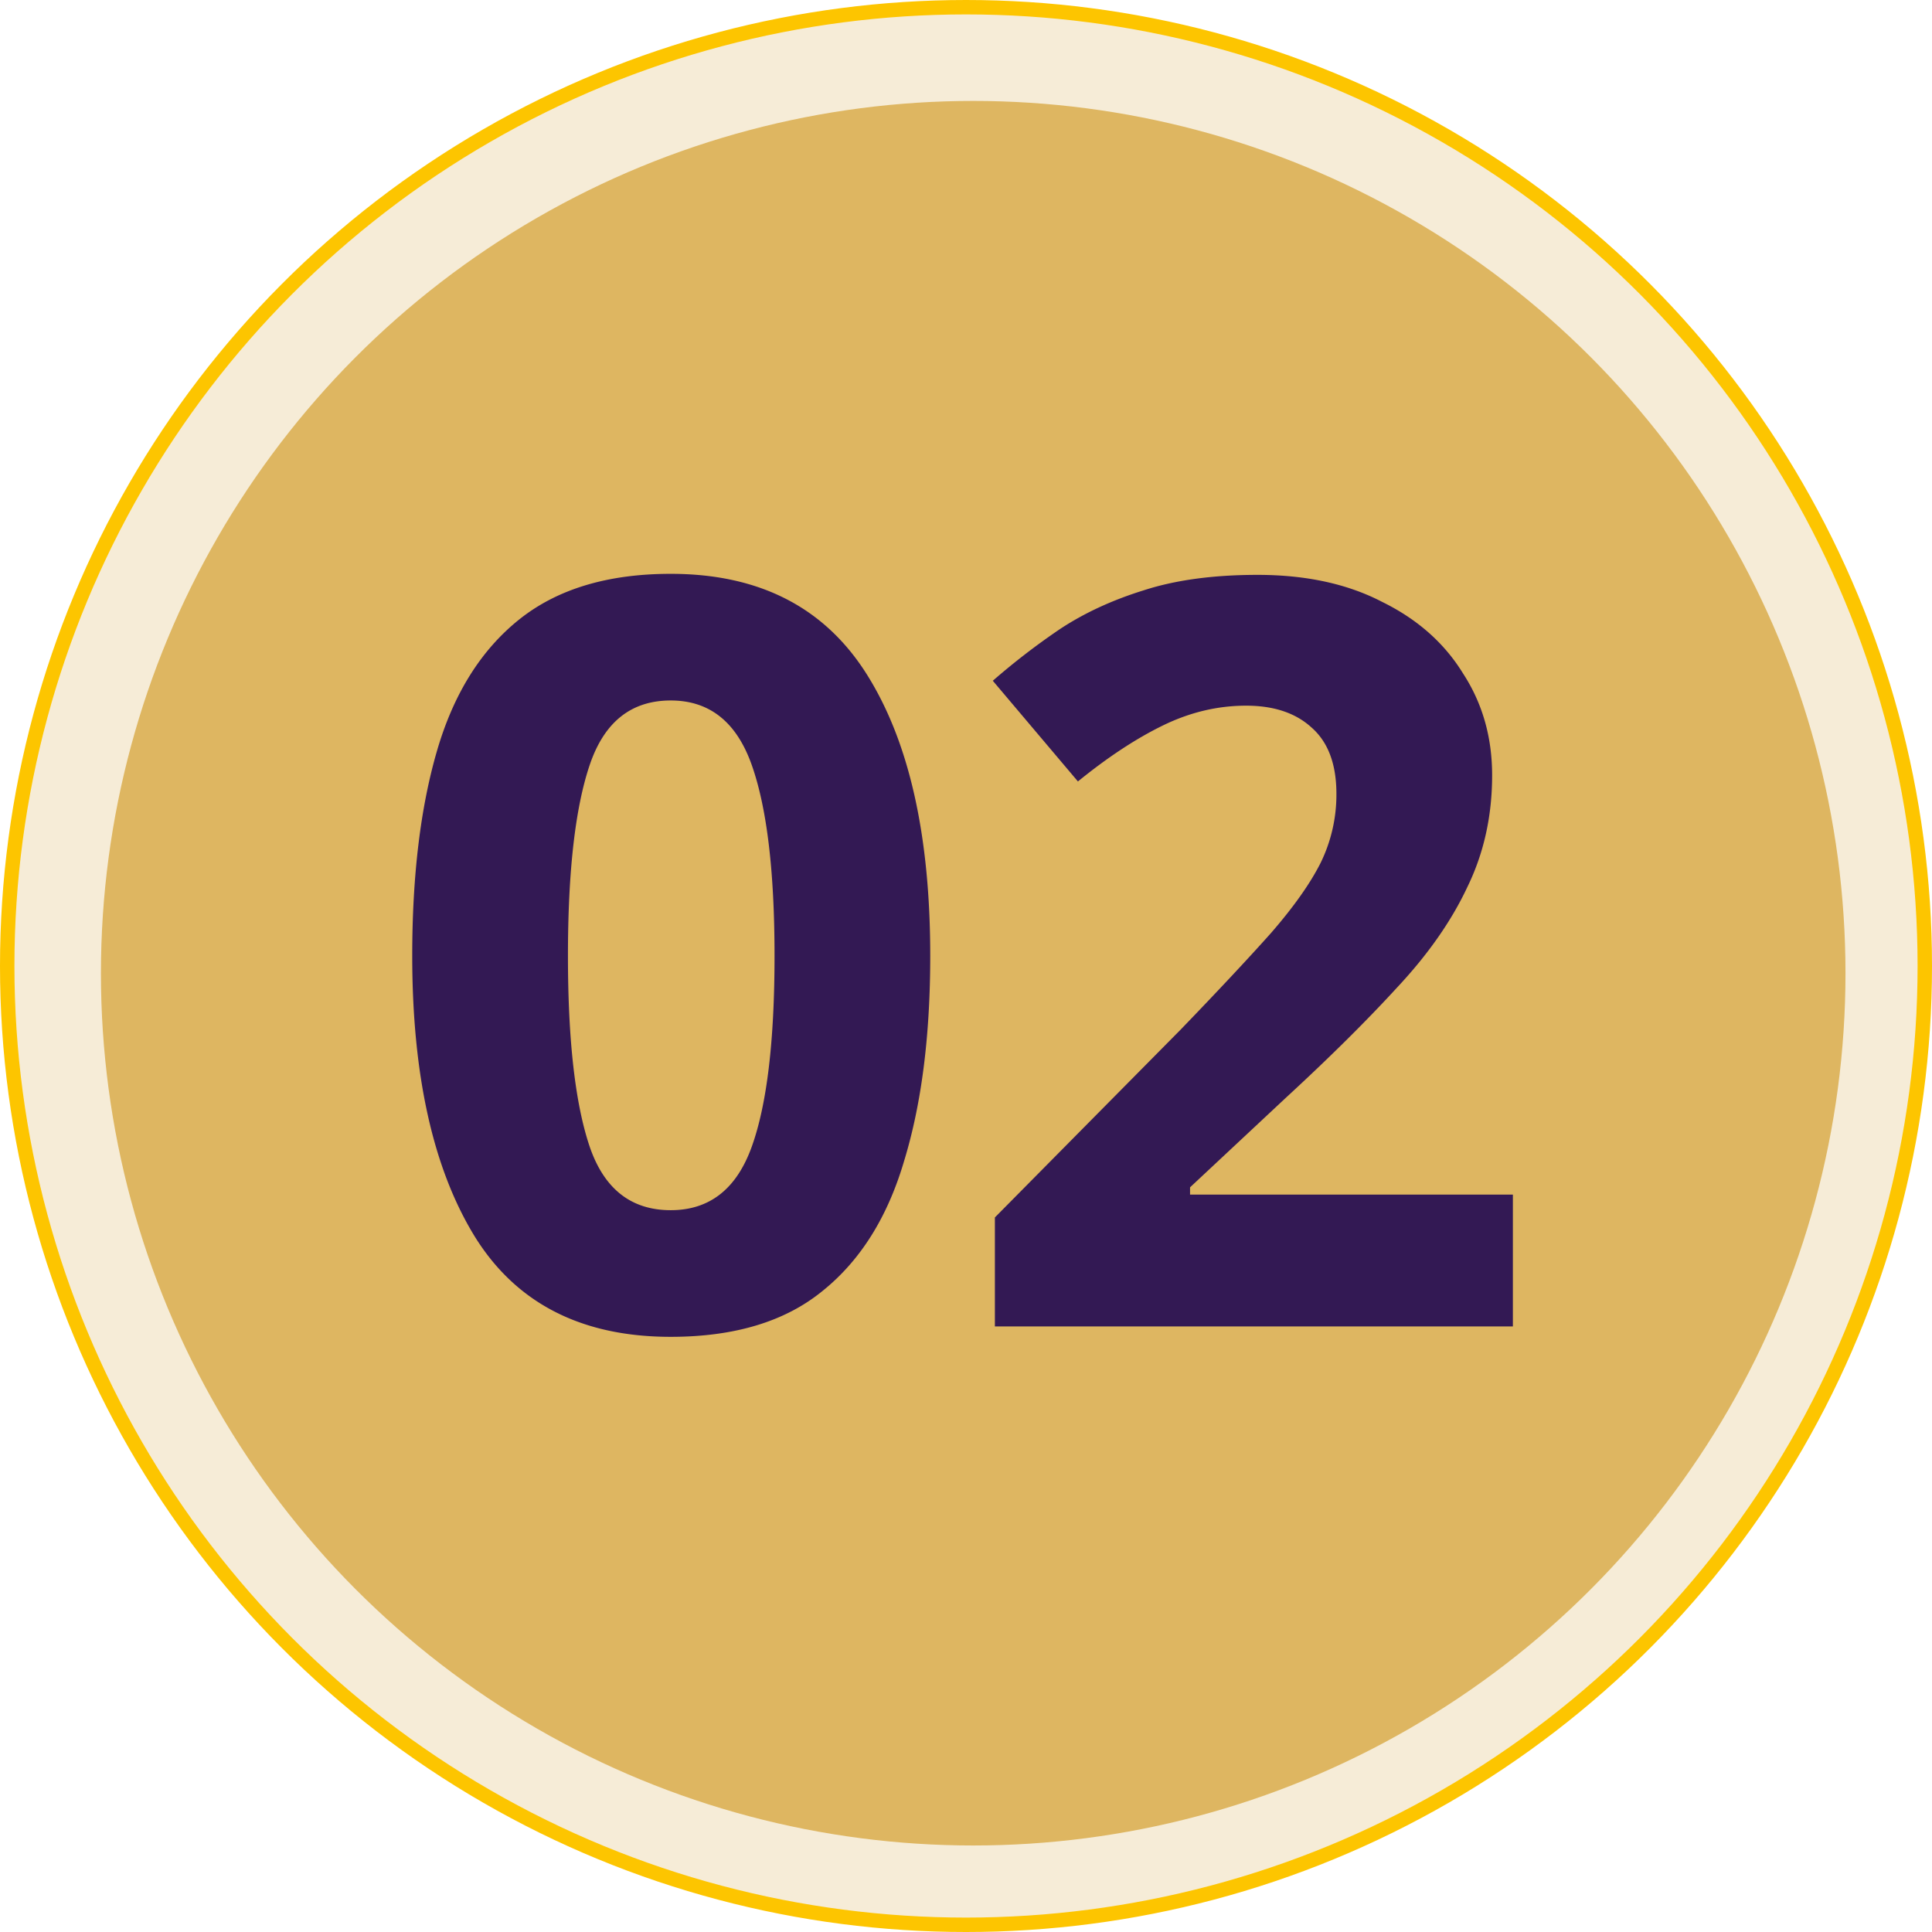 <svg width="134" height="134" fill="none" xmlns="http://www.w3.org/2000/svg"><circle cx="67.5" cy="67.5" r="60.5" fill="#DFB761"/><circle cx="67" cy="67" r="66.5" fill="#DFB761" fill-opacity=".25" stroke="#FDC500"/><path d="M64.52 66.296c0 5.52-.6 10.248-1.8 14.184-1.152 3.936-3.048 6.96-5.688 9.072-2.592 2.112-6.096 3.168-10.512 3.168-6.192 0-10.728-2.328-13.608-6.984-2.88-4.704-4.32-11.184-4.32-19.44 0-5.568.576-10.32 1.728-14.256 1.152-3.936 3.048-6.96 5.688-9.072 2.64-2.112 6.144-3.168 10.512-3.168 6.144 0 10.68 2.328 13.608 6.984 2.928 4.656 4.392 11.16 4.392 19.512zm-25.128 0c0 5.856.504 10.272 1.512 13.248 1.008 2.928 2.88 4.392 5.616 4.392 2.688 0 4.56-1.464 5.616-4.392 1.056-2.928 1.584-7.344 1.584-13.248 0-5.856-.528-10.272-1.584-13.248-1.056-2.976-2.928-4.464-5.616-4.464-2.736 0-4.608 1.488-5.616 4.464-1.008 2.976-1.512 7.392-1.512 13.248zM104.931 92H69.003v-7.56l12.888-13.032c2.592-2.688 4.68-4.92 6.264-6.696 1.584-1.824 2.736-3.456 3.456-4.896a10.77 10.77 0 001.08-4.752c0-2.064-.576-3.6-1.728-4.608-1.104-1.008-2.616-1.512-4.536-1.512-1.968 0-3.888.456-5.76 1.368-1.872.912-3.84 2.208-5.904 3.888l-5.904-6.984a48.469 48.469 0 014.68-3.6c1.68-1.104 3.6-1.992 5.76-2.664 2.208-.72 4.848-1.08 7.92-1.08 3.36 0 6.24.624 8.64 1.872 2.448 1.2 4.32 2.856 5.616 4.968 1.344 2.064 2.016 4.416 2.016 7.056 0 2.832-.576 5.424-1.728 7.776-1.104 2.352-2.736 4.68-4.896 6.984-2.112 2.304-4.68 4.848-7.704 7.632l-6.624 6.192v.504h22.392V92z" fill="#331954"/></svg>